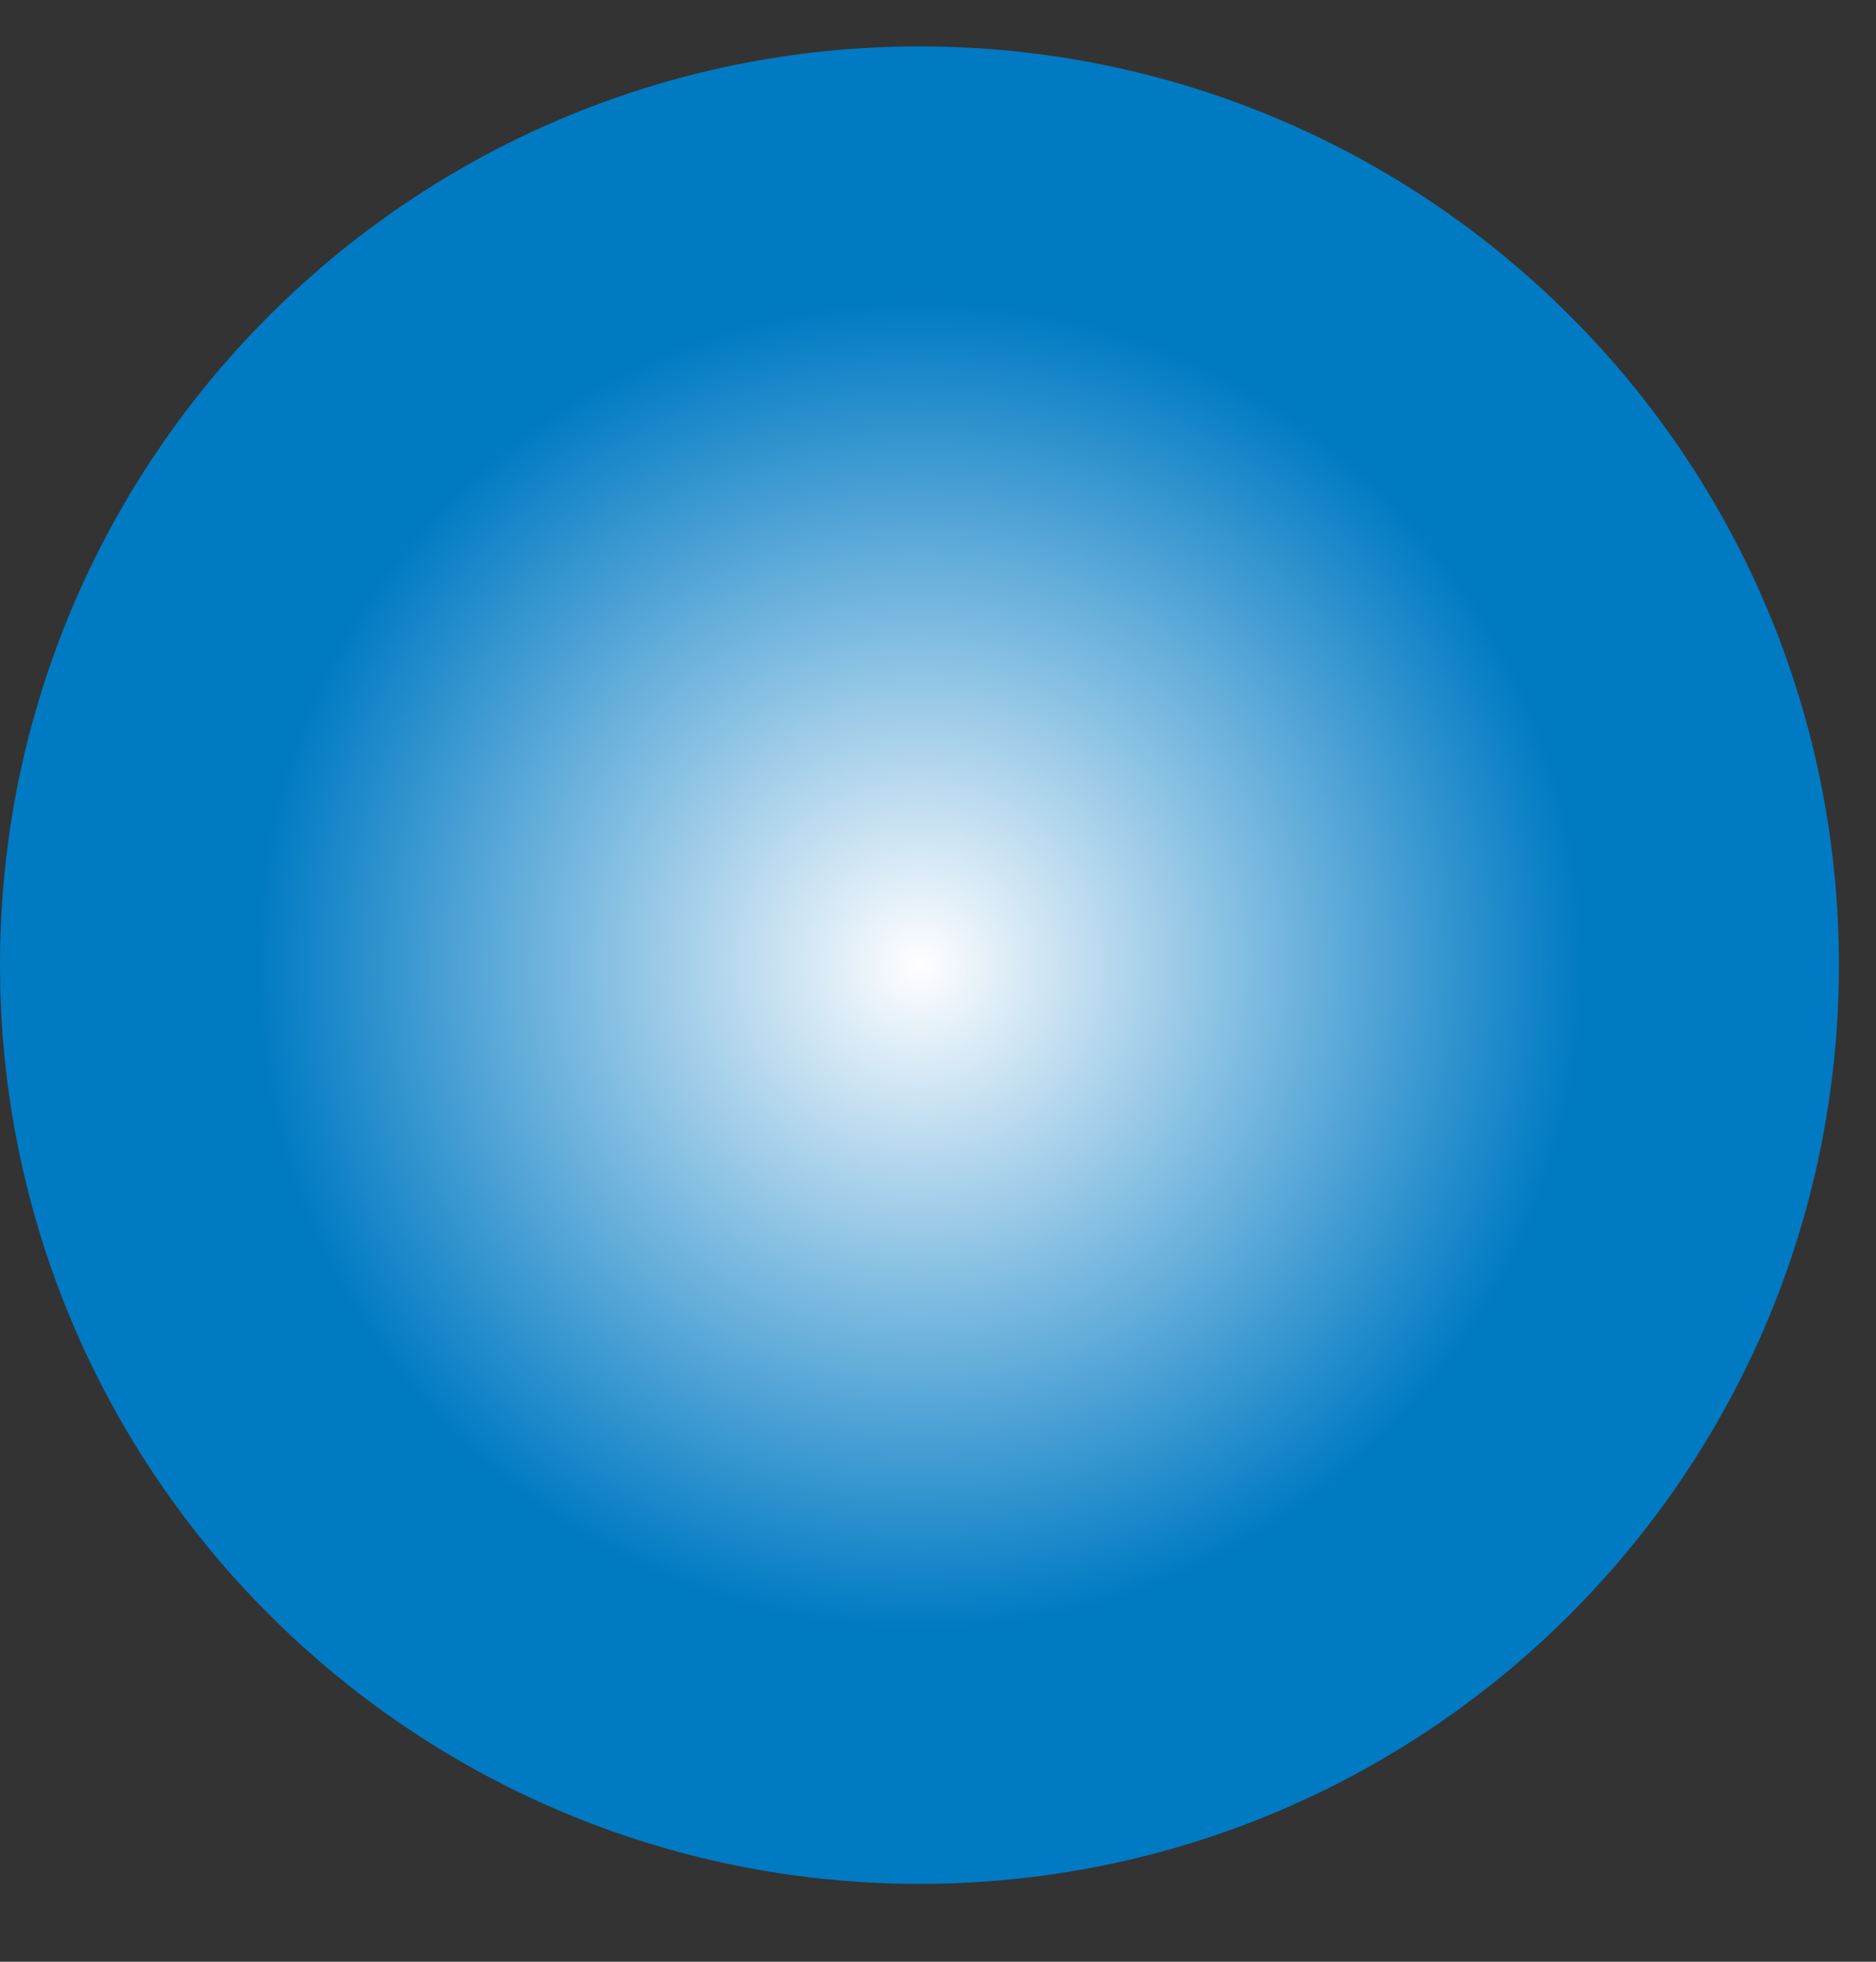 <svg width="22" height="23" viewBox="0 0 22 23" fill="none" xmlns="http://www.w3.org/2000/svg">
<rect x="0" y="0" width="22" height="23" fill="#333333" stroke="none"/>
<path d="M10.783 20.587C15.907 20.587 20.065 16.438 20.065 11.315C20.065 6.193 15.907 2.044 10.783 2.044C5.658 2.044 1.5 6.193 1.5 11.315C1.5 16.438 5.658 20.587 10.783 20.587Z" fill="url(#paint0_radial_314_27747)" stroke="#007AC3" stroke-width="3"/>
<defs>
<radialGradient id="paint0_radial_314_27747" cx="0" cy="0" r="1" gradientUnits="userSpaceOnUse" gradientTransform="translate(10.783 11.315) rotate(90) scale(7.772 7.783)">
<stop stop-color="#FFFEFF"/>
<stop offset="1" stop-color="#007AC3"/>
</radialGradient>
</defs>
</svg>
